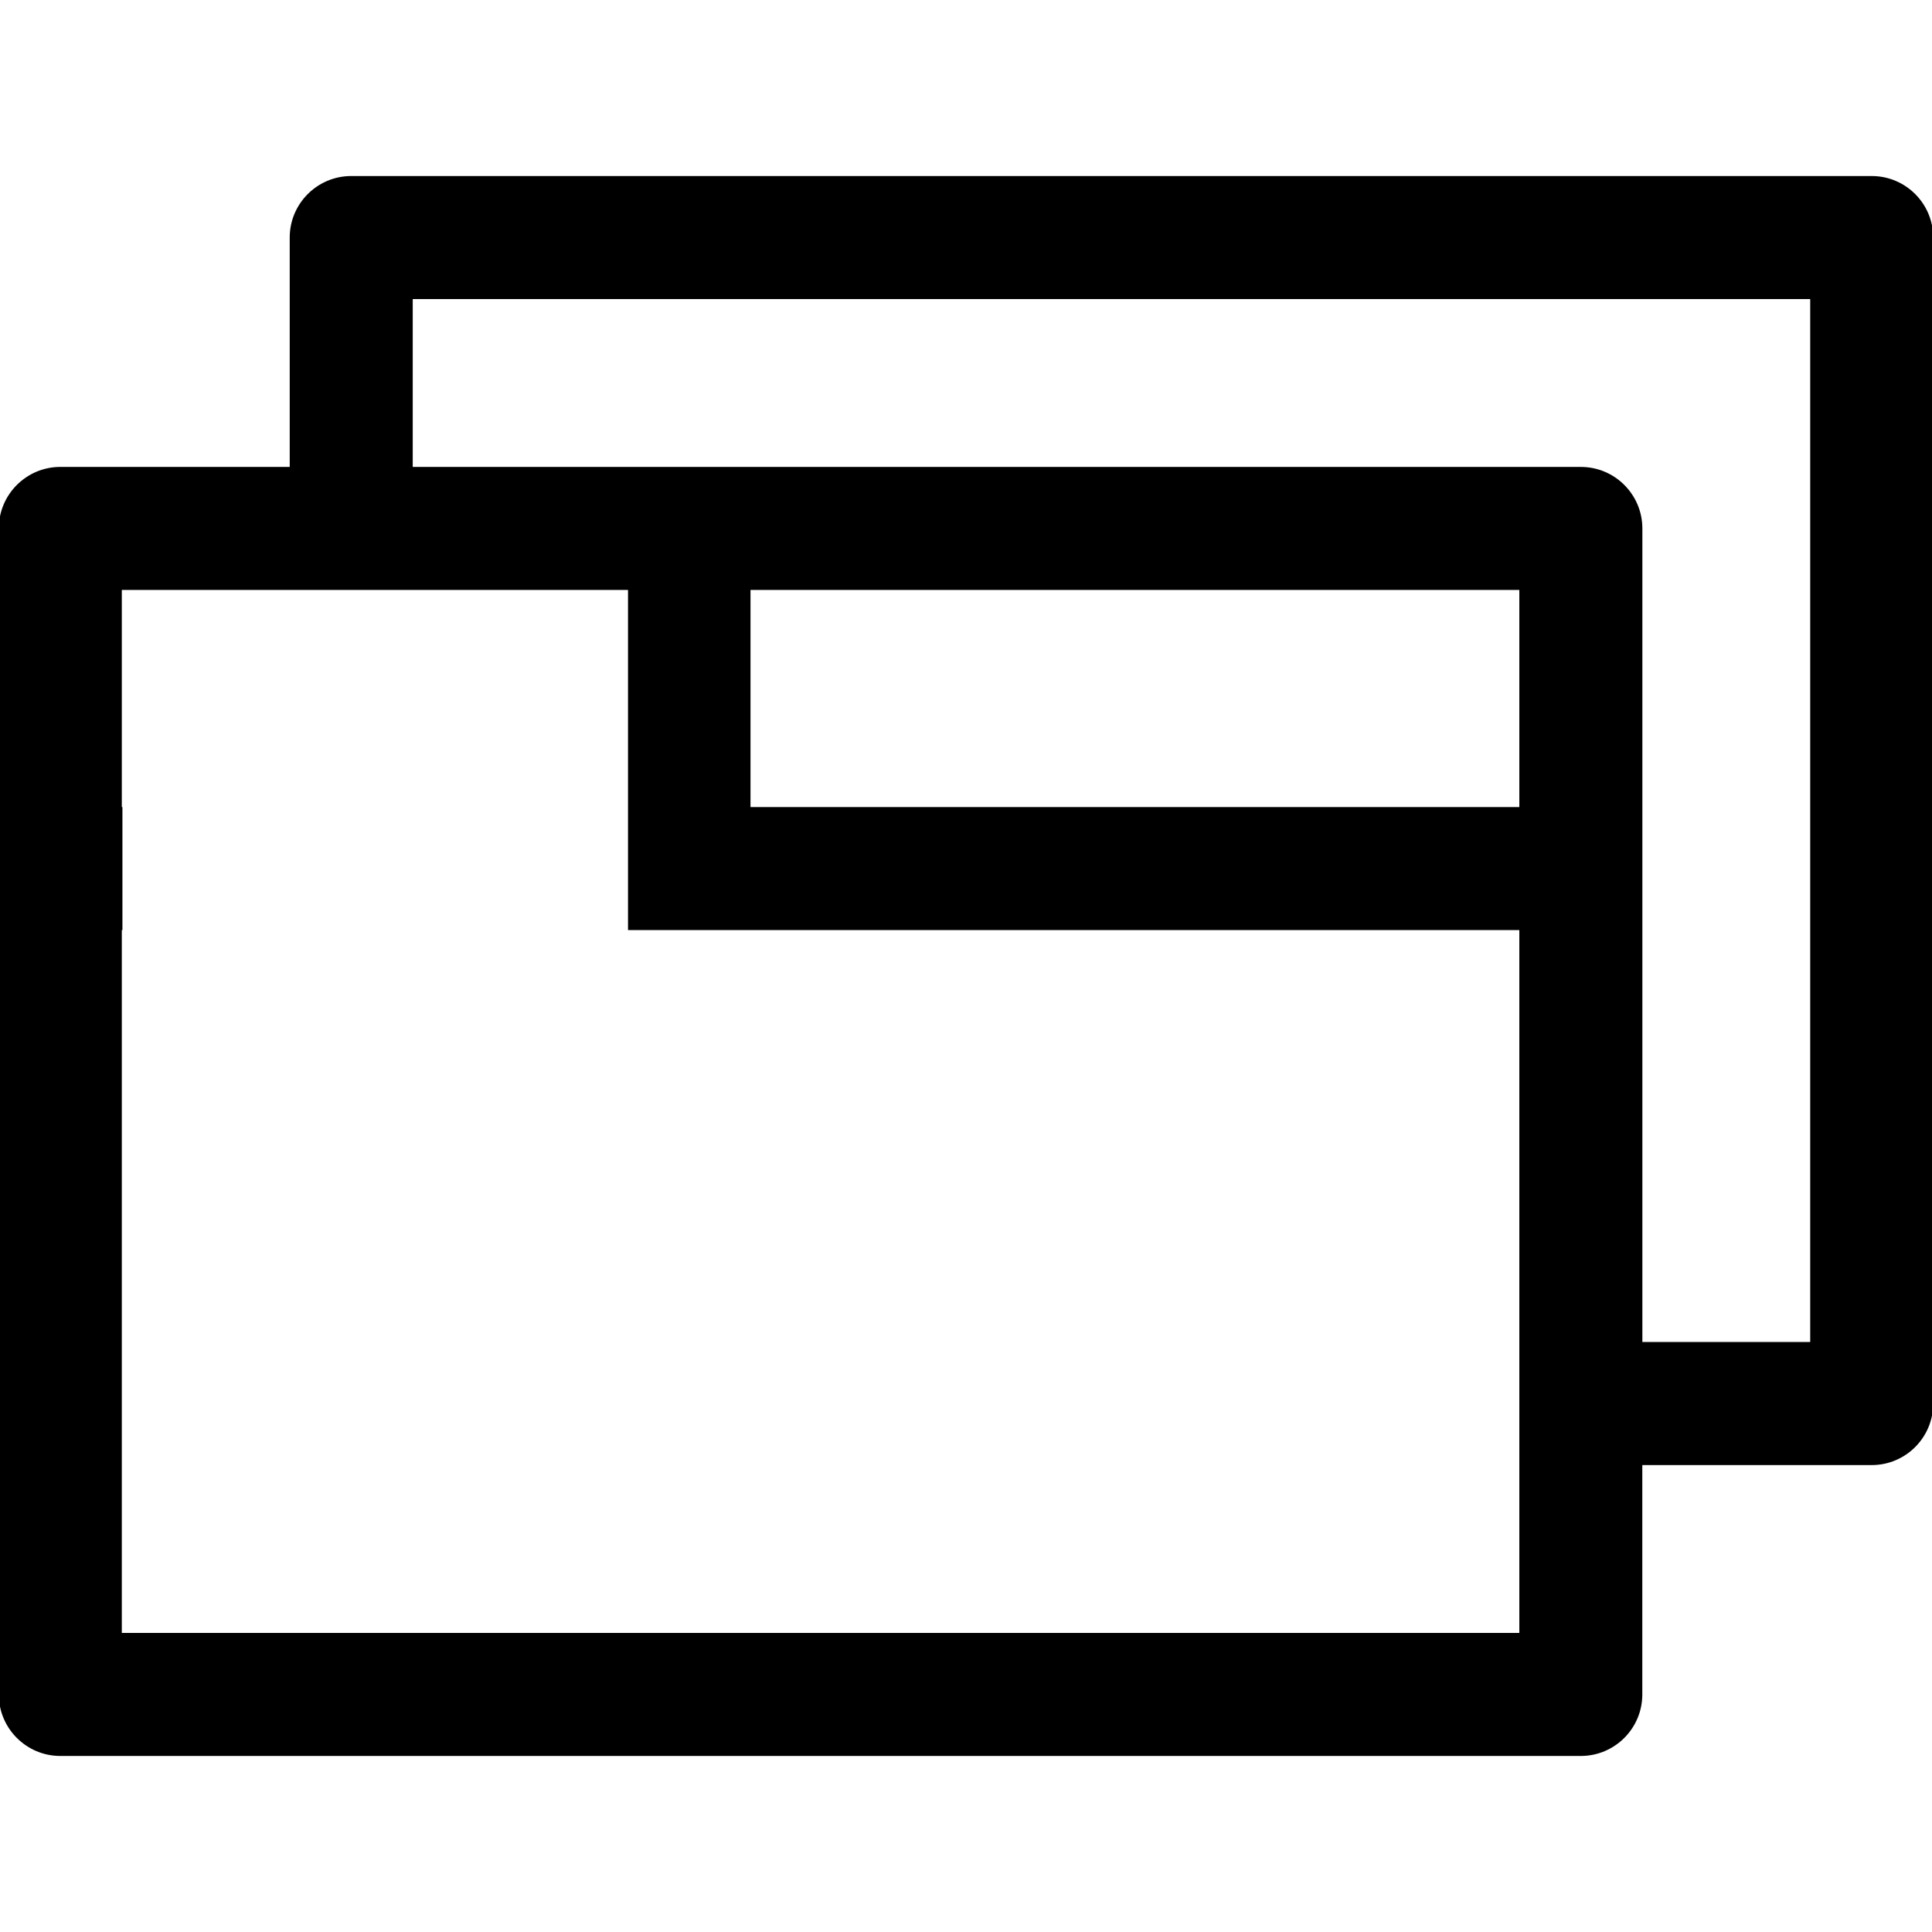 <?xml version="1.0" encoding="utf-8"?>
<!-- Generator: Adobe Illustrator 15.1.0, SVG Export Plug-In . SVG Version: 6.00 Build 0)  -->
<!DOCTYPE svg PUBLIC "-//W3C//DTD SVG 1.1//EN" "http://www.w3.org/Graphics/SVG/1.1/DTD/svg11.dtd">
<svg version="1.1" id="Layer_2" xmlns="http://www.w3.org/2000/svg" xmlns:xlink="http://www.w3.org/1999/xlink" x="0px" y="0px"
	 width="97.875px" height="97.875px" viewBox="0 0 97.875 97.875" enable-background="new 0 0 97.875 97.875" xml:space="preserve">
<path d="M94.823,8.918h-77.03c-1.719,0-3.116,1.398-3.116,3.116v11.62H3.055c-1.718,0.001-3.116,1.398-3.116,3.117v59.071
	c0,1.719,1.398,3.115,3.116,3.115h77.029c1.72,0,3.115-1.398,3.115-3.115V74.221h11.62c1.72,0,3.116-1.396,3.116-3.115V12.034
	C97.938,10.315,96.54,8.918,94.823,8.918z M76.969,82.725H6.171V47.117h0.031v-6.232H6.171V29.888h25.644v3.091v7.906v6.232h45.154
	V82.725z M76.969,40.885H38.02V29.888h38.949V40.885z M91.706,67.986h-8.504V26.771c0-1.719-1.397-3.116-3.115-3.116H20.909v-8.504
	h70.796V67.986z"/>
</svg>
